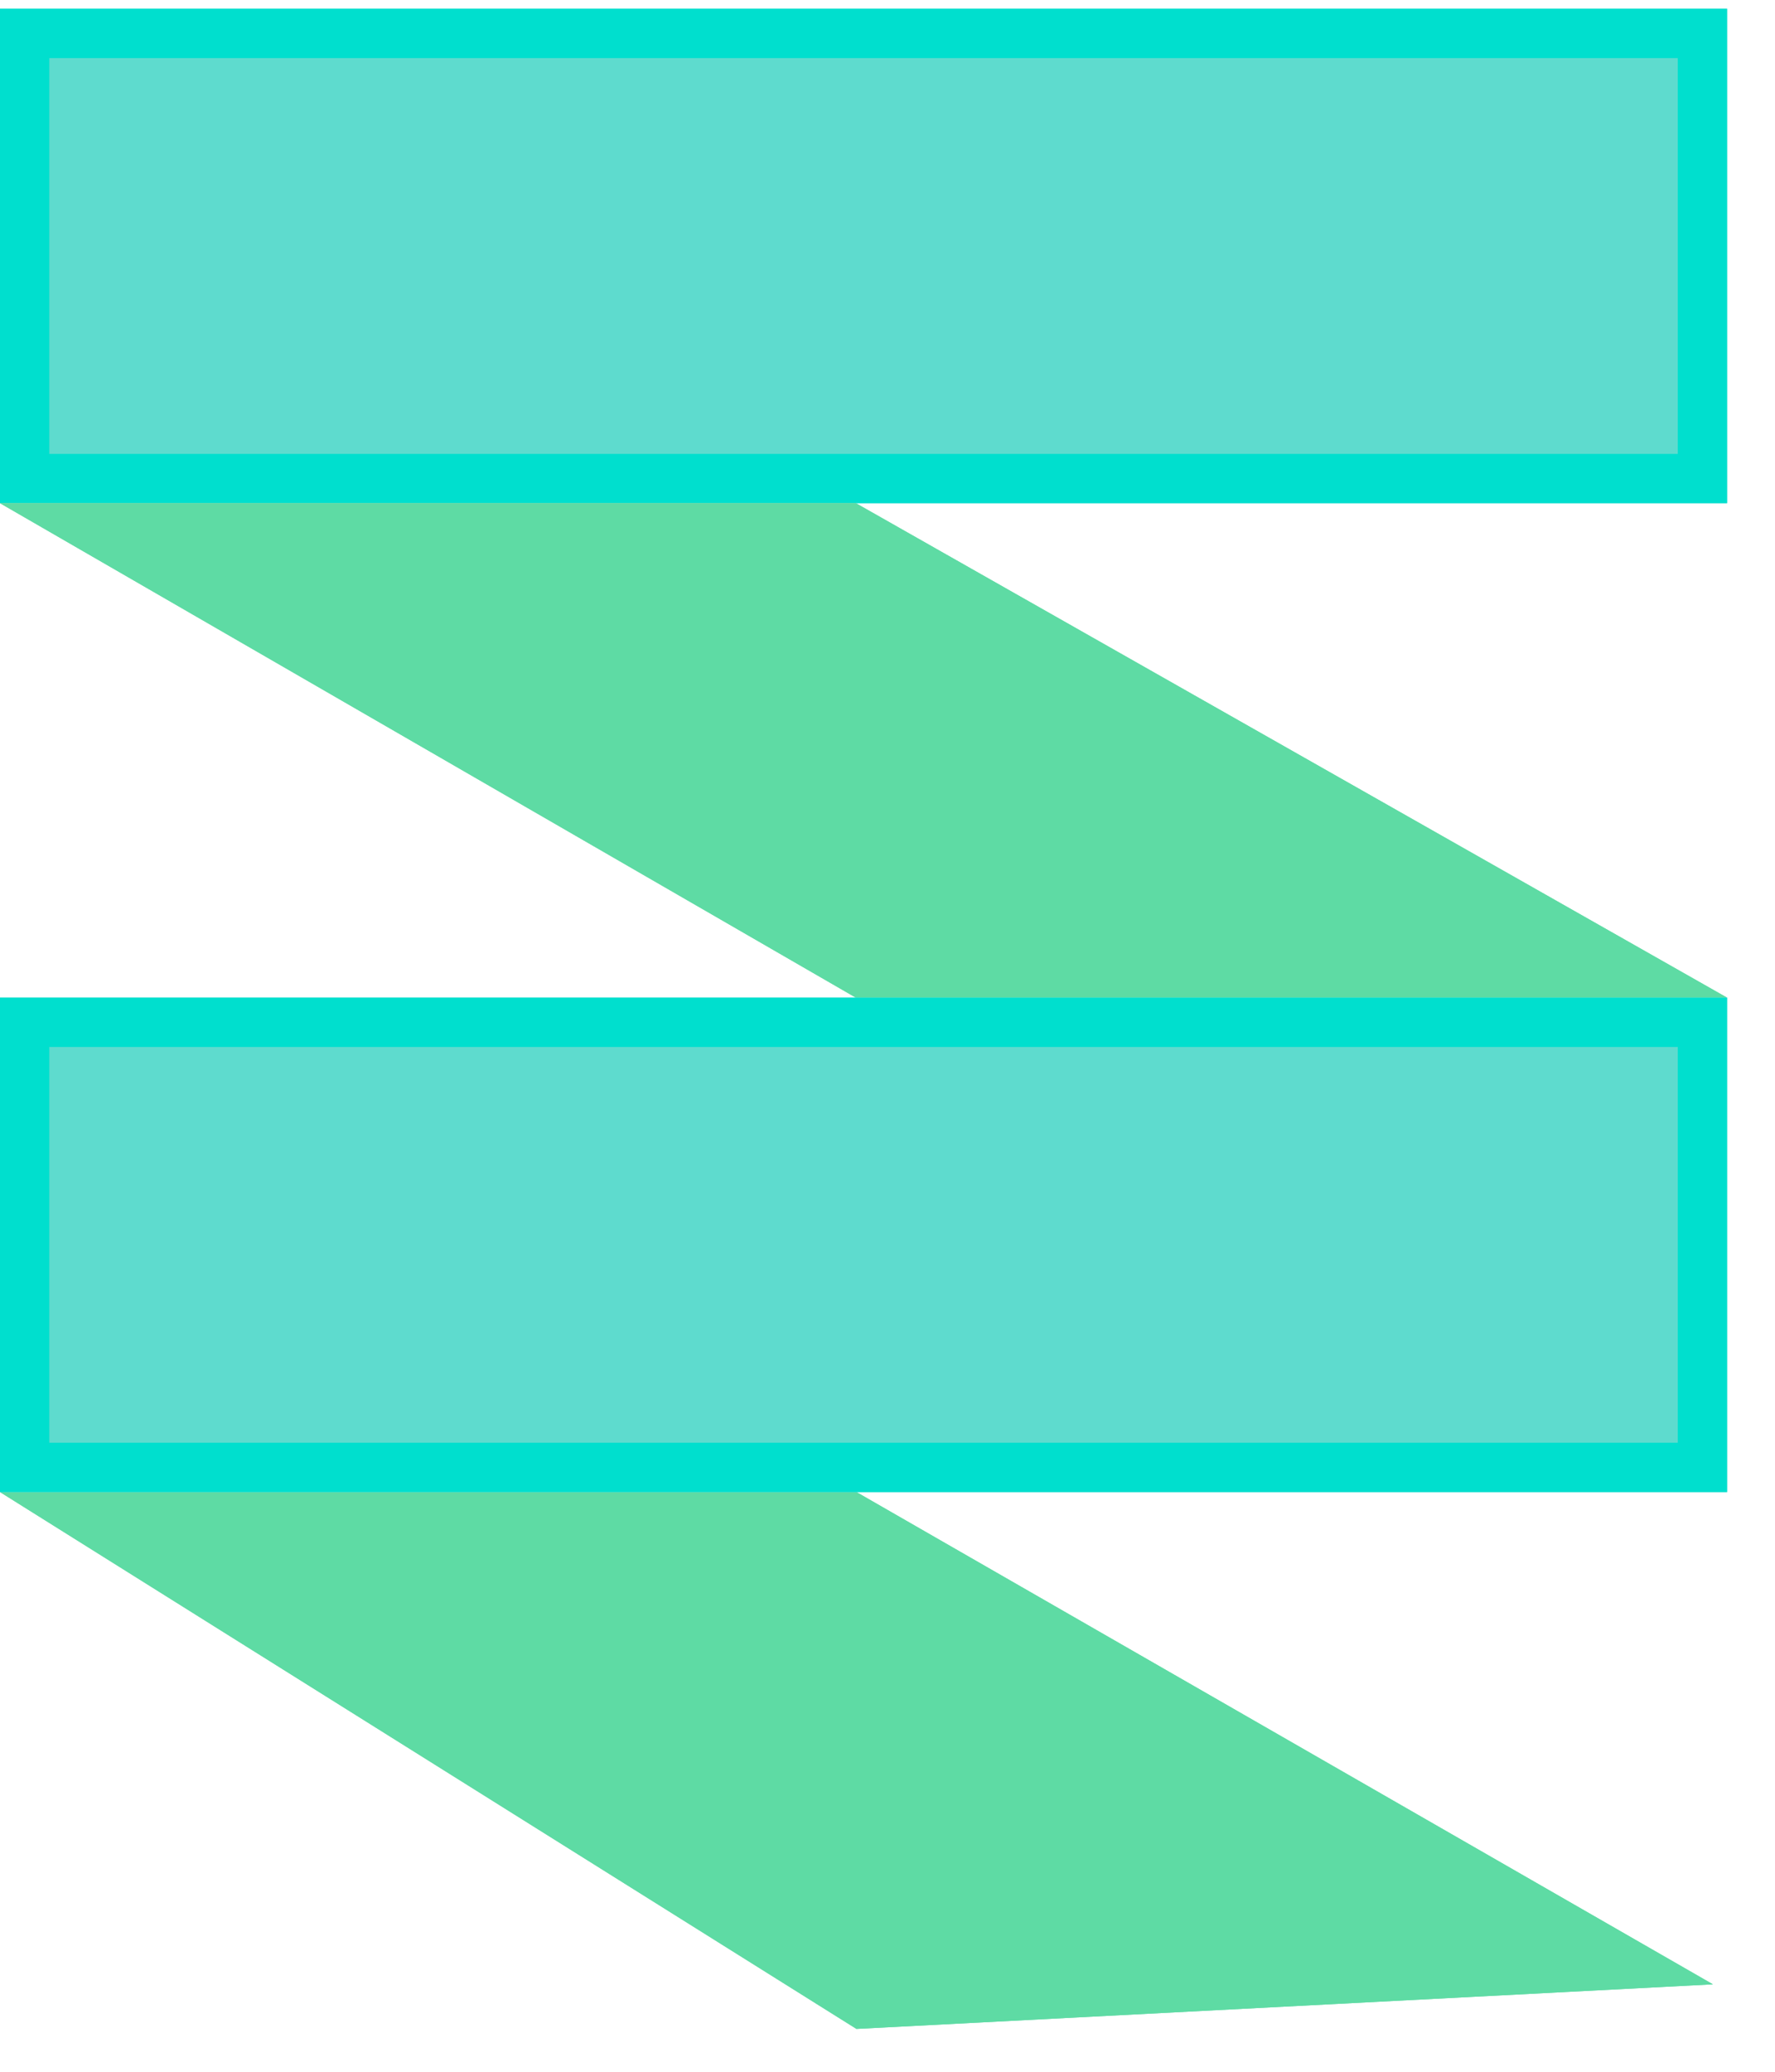 <svg xmlns="http://www.w3.org/2000/svg" xmlns:xlink="http://www.w3.org/1999/xlink" width="36" height="42" viewBox="0 0 36 42">
    <defs>
        <path id="a" d="M0 0h35.028v10.023H0z"/>
        <path id="b" d="M0 10.023h17.359l17.669 10.024h-17.67z"/>
        <path id="c" d="M0 30.07h17.37l17.37 9.98-17.37.903z"/>
        <path id="d" d="M0 20.047h35.028V30.07H0z"/>
    </defs>
    <g fill="none" fill-rule="evenodd">
        <g transform="translate(0 .178)">
            <use fill="#5EDBCE" xlink:href="#a"/>
            <path stroke="#00DFCE" d="M.5.5h34.028v9.023H.5z"/>
        </g>
        <g transform="translate(0 .178)">
            <use fill="#5EDBA4" xlink:href="#b"/>
            <path stroke="#5EDBA4" d="M1.866 10.523l15.626 9.024h15.641l-15.906-9.024H1.866z"/>
        </g>
        <g transform="translate(0 .178)">
            <use fill="#5EDBA4" xlink:href="#c"/>
            <path stroke="#5EDBA4" d="M1.74 30.57l15.762 9.876 15.52-.808-15.785-9.068H1.74z"/>
        </g>
        <g transform="translate(0 .178)">
            <use fill="#5EDBCE" xlink:href="#d"/>
            <path stroke="#00DFCE" d="M.5 20.547h34.028v9.023H.5z"/>
        </g>
    </g>
</svg>
